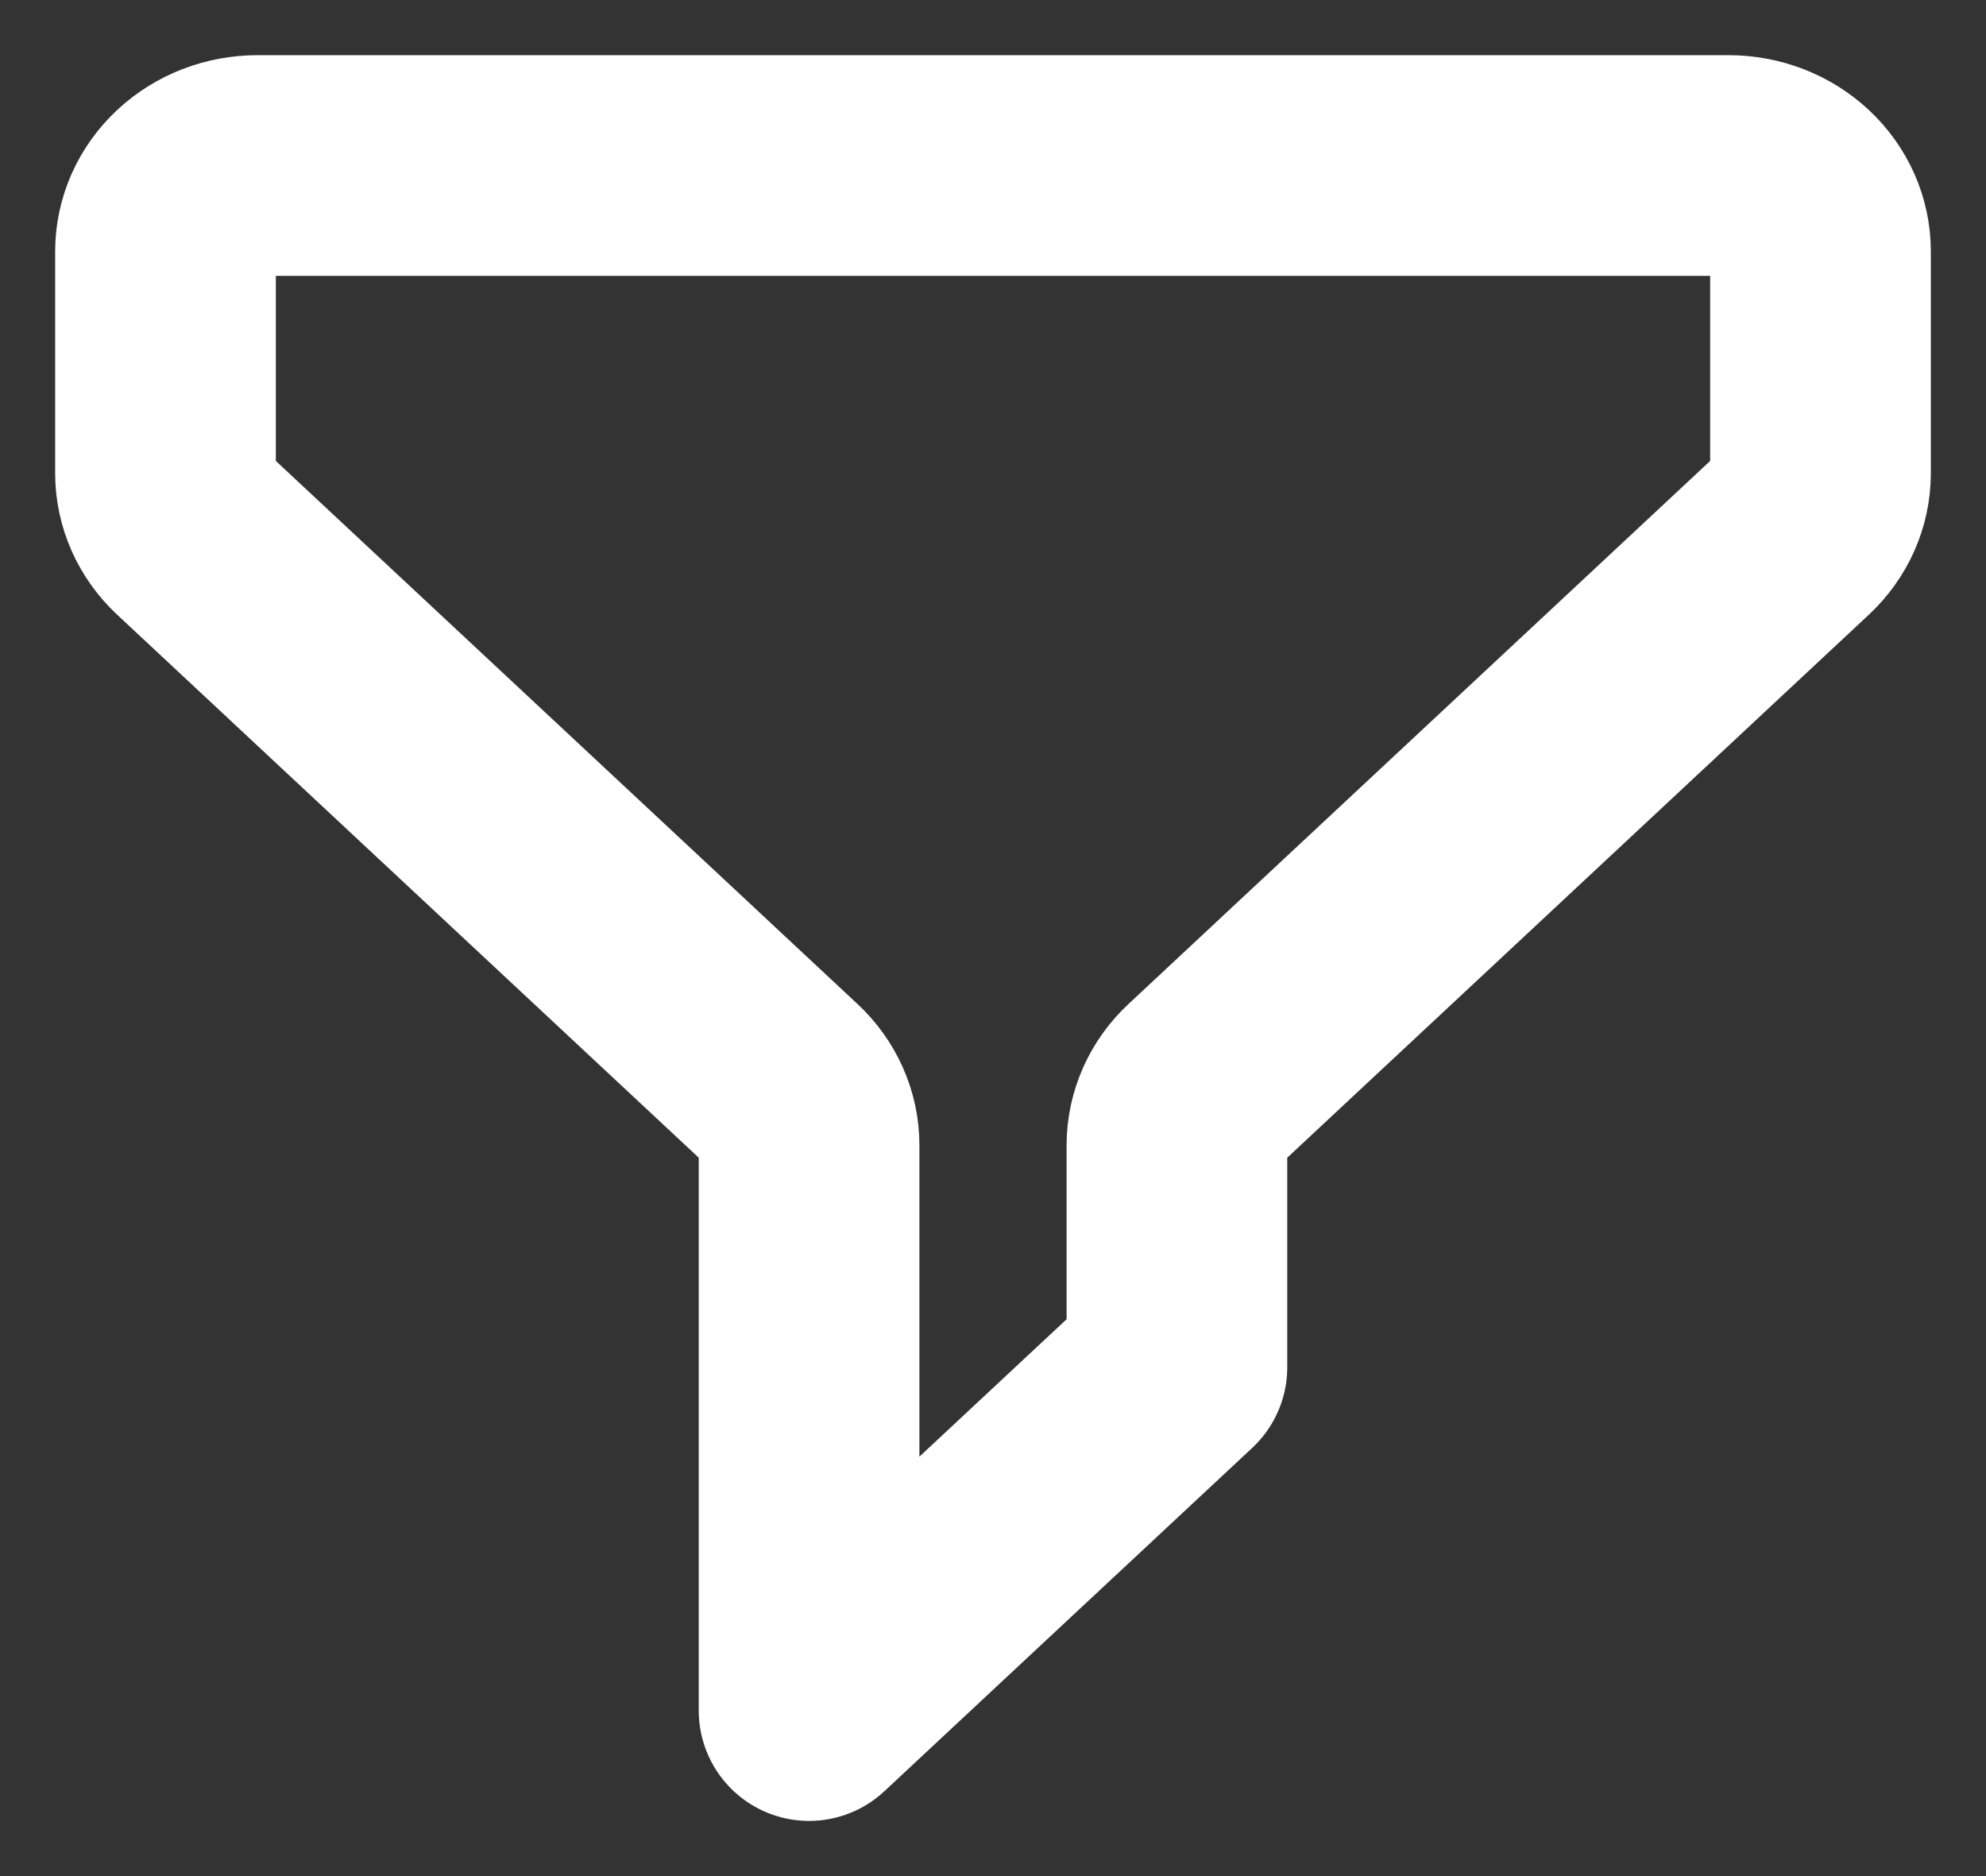 <svg width="18" height="17" viewBox="0 0 18 17" fill="none" xmlns="http://www.w3.org/2000/svg">
<rect x="0" y="0" width="18" height="17" fill="#333333" stroke="none"/>
<path d="M1.5 2.278C1.5 2.071 1.588 1.874 1.744 1.728C1.9 1.582 2.112 1.5 2.333 1.5H15.667C15.888 1.5 16.1 1.582 16.256 1.728C16.412 1.874 16.5 2.071 16.5 2.278V4.289C16.5 4.495 16.412 4.693 16.256 4.839L10.911 9.828C10.755 9.973 10.667 10.171 10.667 10.378V12.389L7.333 15.5V10.378C7.333 10.171 7.245 9.973 7.089 9.828L1.744 4.839C1.588 4.693 1.5 4.495 1.5 4.289V2.278Z" stroke="white" stroke-width="2" stroke-linecap="round" stroke-linejoin="round"/>
</svg>
